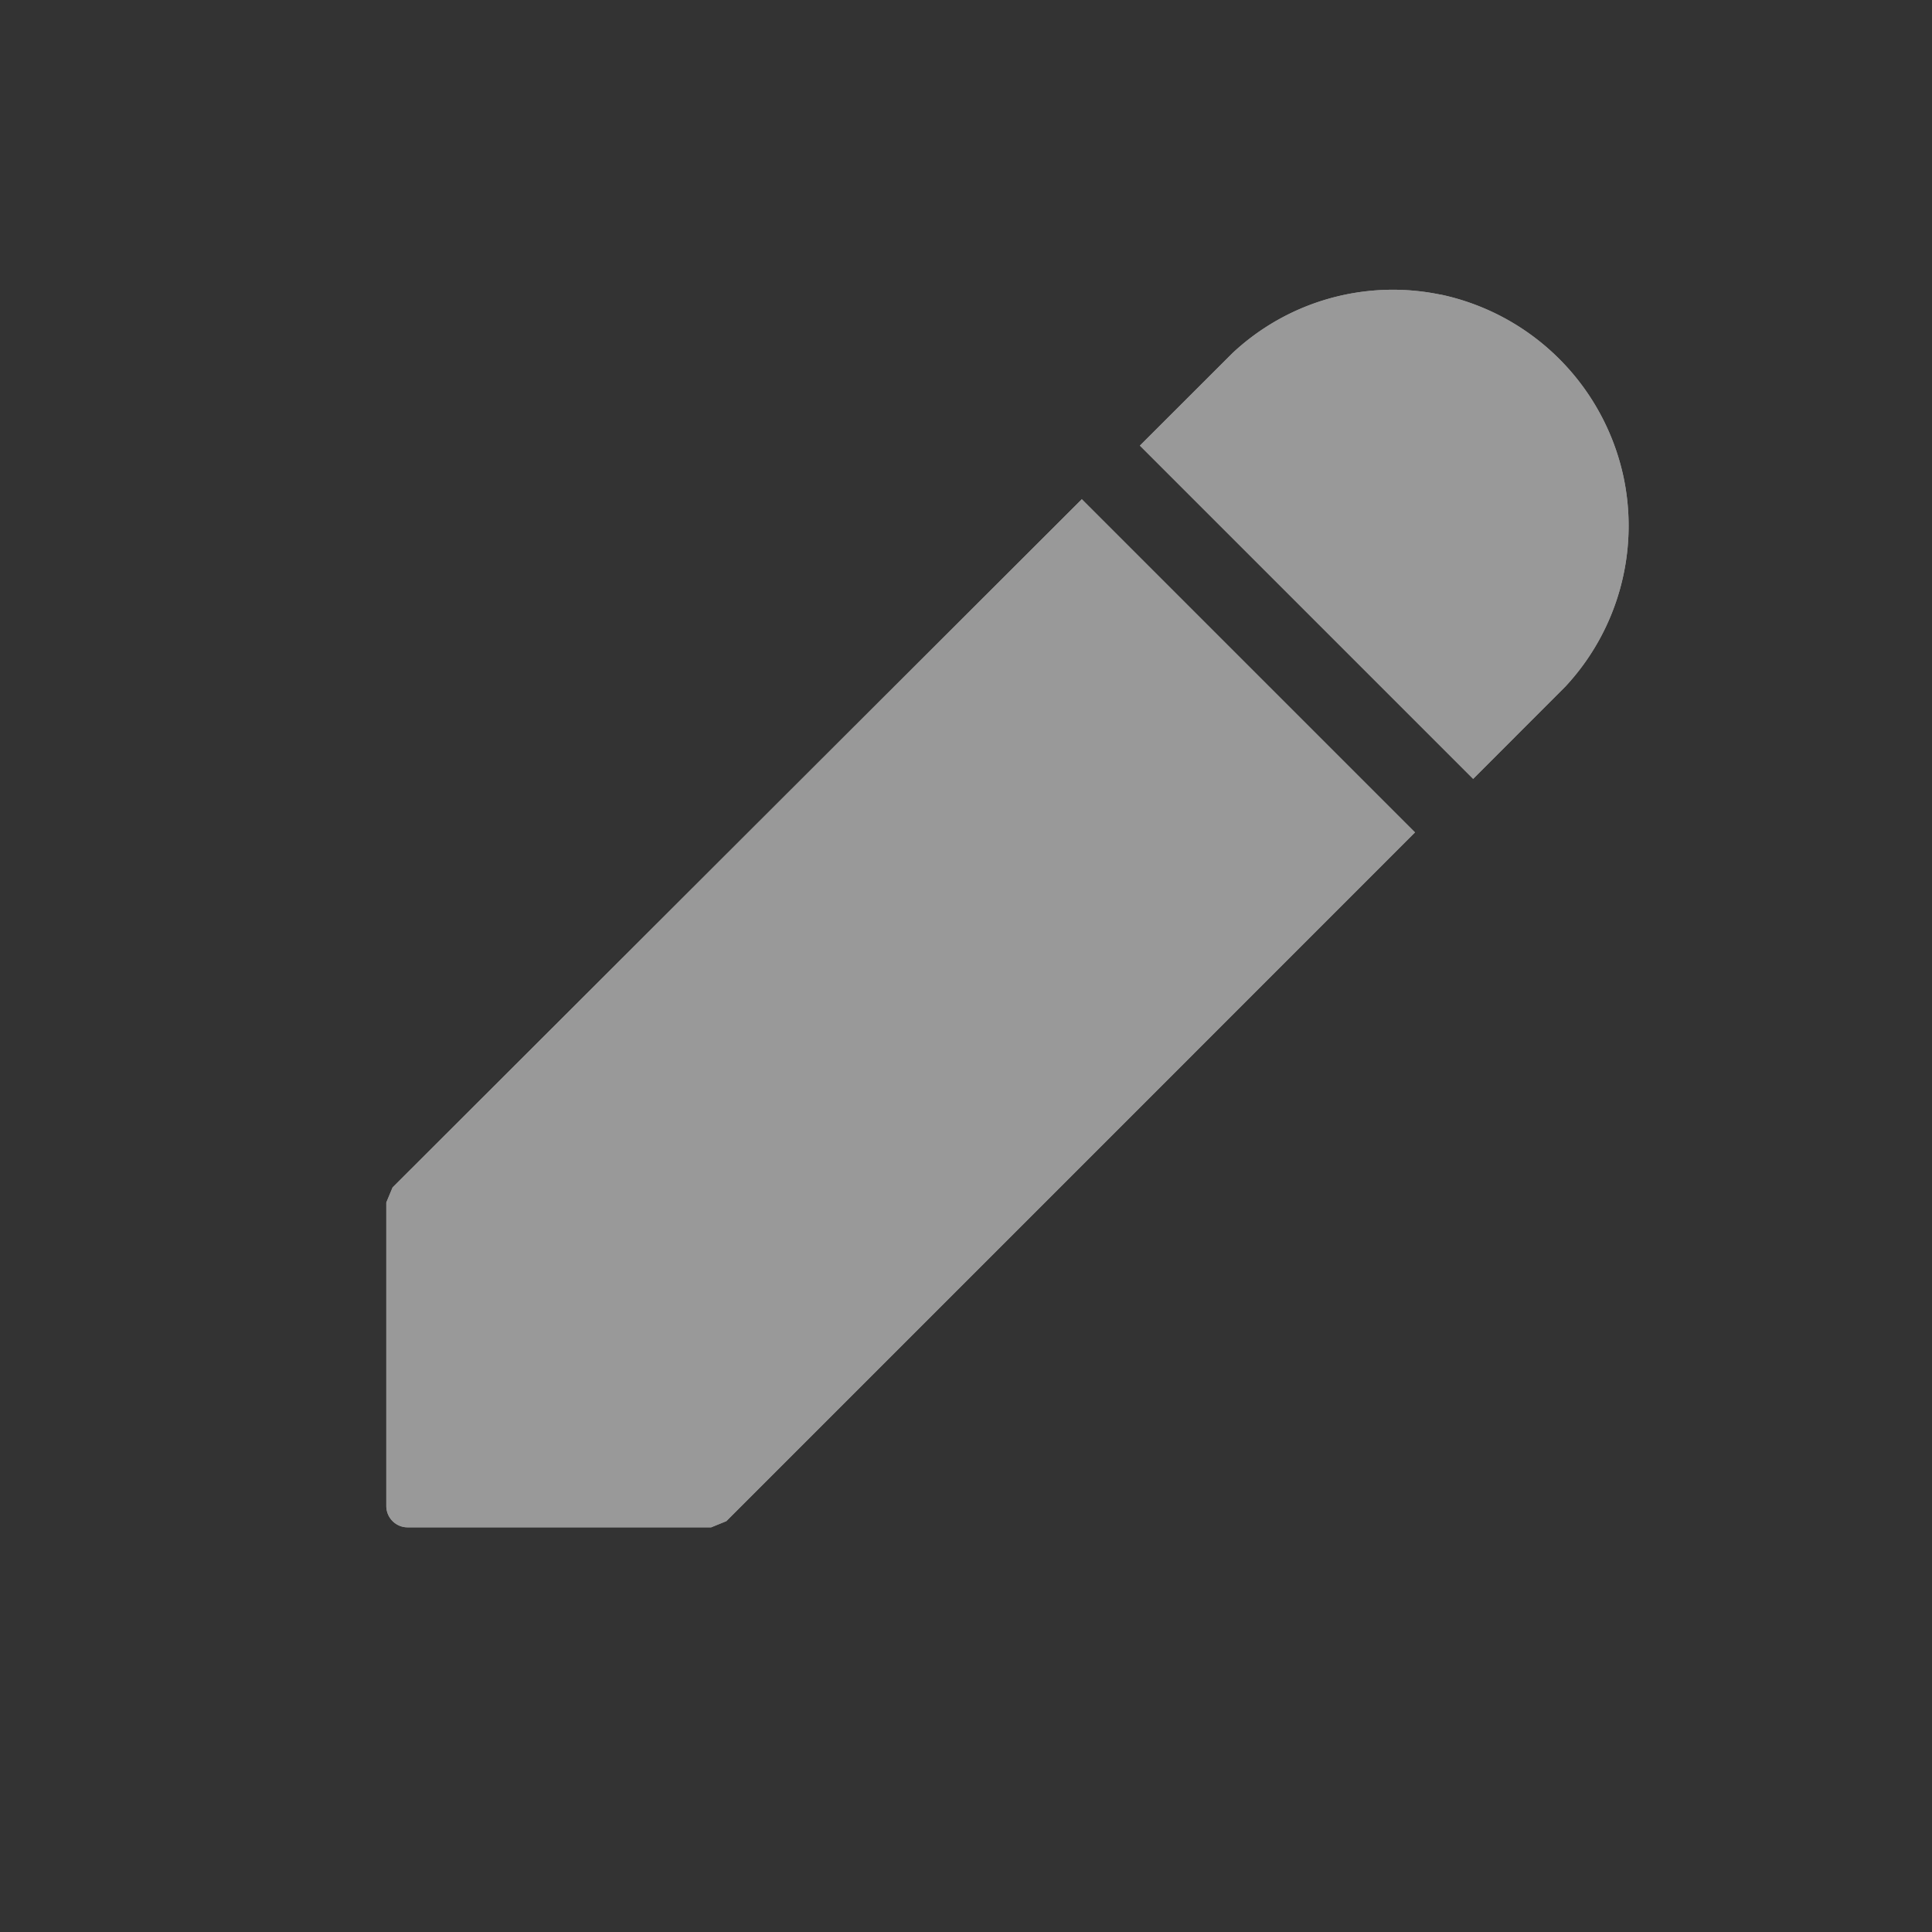 <svg xmlns="http://www.w3.org/2000/svg" width="20" height="20"><rect width="100%" height="100%" fill="#333333" stroke="none"/><g fill="#FFF" fill-rule="evenodd" opacity=".5"><path d="M11.2 5.167 7.482 8.879l-3.418 3.413-.065.156v3.142c0 .122.099.221.22.221h3.143l.157-.064 3.415-3.415 3.714-3.715-3.45-3.45ZM14.912 3.05a2.429 2.429 0 0 0-2.154.606l-.958.957 3.45 3.45.957-.958a2.443 2.443 0 0 0 .6-2.166 2.458 2.458 0 0 0-1.895-1.89Z"/><path d="M11.2 5.167 7.482 8.879l-3.418 3.413-.065.156v3.142c0 .122.099.221.22.221h3.143l.157-.064 3.415-3.415 3.714-3.715-3.45-3.45ZM14.912 3.05a2.429 2.429 0 0 0-2.154.606l-.958.957 3.45 3.45.957-.958a2.443 2.443 0 0 0 .6-2.166 2.458 2.458 0 0 0-1.895-1.89Z"/></g></svg>